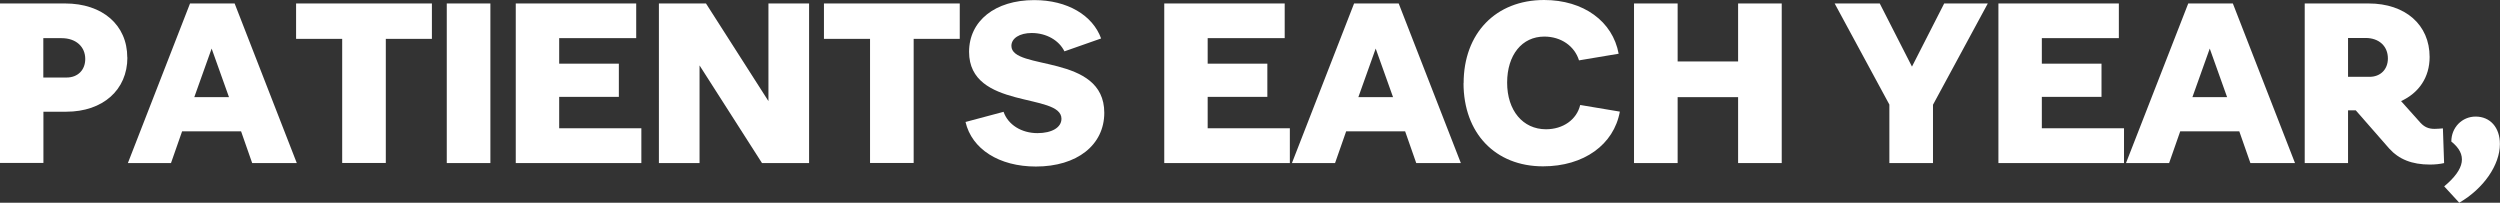 <?xml version="1.0" encoding="UTF-8"?><svg id="Layer_2" xmlns="http://www.w3.org/2000/svg" viewBox="0 0 252.2 20.45"><rect x="0" y="0" width="252.2" height="20.45" fill="#333333" stroke="none"/><g id="Layer_1-2"><path d="m12.85,5.8c0,3.27-2.47,5.47-6.17,5.47h-2.3v5.17H0V.35h6.57c3.77,0,6.27,2.17,6.27,5.45Zm-4.25.15c0-1.25-.95-2.1-2.38-2.1h-1.85v3.97h2.35c1.12,0,1.88-.75,1.88-1.87Z" style="fill:#fff; stroke-width:0px;"/><path d="m24.32,13.25h-5.95l-1.12,3.2h-4.35L19.17.35h4.5l6.27,16.1h-4.5l-1.12-3.2Zm-1.22-3.45l-1.75-4.9-1.75,4.9h3.5Z" style="fill:#fff; stroke-width:0px;"/><path d="m43.57,3.92h-4.65v12.52h-4.4V3.92h-4.65V.35h13.7v3.57Z" style="fill:#fff; stroke-width:0px;"/><path d="m45.07.35h4.4v16.1h-4.4V.35Z" style="fill:#fff; stroke-width:0px;"/><path d="m64.7,12.95v3.5h-12.67V.35h12.15v3.5h-7.77v2.57h6.02v3.35h-6.02v3.17h8.3Z" style="fill:#fff; stroke-width:0px;"/><path d="m81.62.35v16.1h-4.75l-6.3-9.85v9.85h-4.1V.35h4.75l6.3,9.85V.35h4.1Z" style="fill:#fff; stroke-width:0px;"/><path d="m96.82,3.92h-4.65v12.52h-4.4V3.92h-4.65V.35h13.7v3.57Z" style="fill:#fff; stroke-width:0px;"/><path d="m97.42,12.3l3.82-1.02c.45,1.3,1.8,2.15,3.42,2.15,1.45,0,2.42-.57,2.42-1.45,0-2.65-9.32-.9-9.32-6.75,0-3.12,2.62-5.22,6.57-5.22,3.35,0,5.9,1.53,6.75,3.87l-3.7,1.3c-.55-1.12-1.83-1.85-3.3-1.85-1.22,0-2.05.53-2.05,1.3,0,2.52,9.37.75,9.37,6.75,0,3.25-2.75,5.42-6.9,5.42-3.72,0-6.47-1.77-7.1-4.5Z" style="fill:#fff; stroke-width:0px;"/><path d="m130.12,12.95v3.5h-12.67V.35h12.15v3.5h-7.77v2.57h6.02v3.35h-6.02v3.17h8.3Z" style="fill:#fff; stroke-width:0px;"/><path d="m141.75,13.25h-5.95l-1.12,3.2h-4.35L136.6.35h4.5l6.27,16.1h-4.5l-1.12-3.2Zm-1.22-3.45l-1.75-4.9-1.75,4.9h3.5Z" style="fill:#fff; stroke-width:0px;"/><path d="m147.65,8.4c0-5.05,3.25-8.4,8.12-8.4,3.97,0,6.92,2.15,7.52,5.42l-4,.67c-.45-1.45-1.82-2.4-3.5-2.4-2.25,0-3.75,1.85-3.75,4.65s1.58,4.7,3.92,4.7c1.72,0,3.1-.97,3.45-2.45l4,.67c-.6,3.32-3.62,5.52-7.75,5.52-4.82,0-8.02-3.35-8.02-8.4Z" style="fill:#fff; stroke-width:0px;"/><path d="m179.74.35v16.1h-4.4v-6.65h-6.1v6.65h-4.4V.35h4.4v5.85h6.1V.35h4.4Z" style="fill:#fff; stroke-width:0px;"/><path d="m195,10.55v5.9h-4.4v-5.9l-5.52-10.2h4.55l3.25,6.37,3.25-6.37h4.4l-5.52,10.2Z" style="fill:#fff; stroke-width:0px;"/><path d="m214.27,12.95v3.5h-12.67V.35h12.15v3.5h-7.77v2.57h6.02v3.35h-6.02v3.17h8.3Z" style="fill:#fff; stroke-width:0px;"/><path d="m225.89,13.25h-5.95l-1.12,3.2h-4.35L220.75.35h4.5l6.27,16.1h-4.5l-1.12-3.2Zm-1.22-3.45l-1.75-4.9-1.75,4.9h3.5Z" style="fill:#fff; stroke-width:0px;"/><path d="m246.57,16.45c-.43.1-.92.15-1.45.15-1.8,0-3.12-.53-4.1-1.62l-3.37-3.85h-.78v5.32h-4.37V.35h6.45c3.7,0,6.15,2.15,6.15,5.4,0,2.05-1.08,3.62-2.88,4.45l1.97,2.2c.38.4.78.6,1.4.6.3,0,.6-.03.85-.05l.12,3.5Zm-9.7-12.62v3.92h2.17c1.1,0,1.85-.75,1.85-1.85,0-1.25-.9-2.07-2.25-2.07h-1.77Z" style="fill:#fff; stroke-width:0px;"/><path d="m246.57,18.8c2.12-1.77,2.35-3.22.72-4.52,0-1.42,1.08-2.52,2.45-2.52,1.47,0,2.45,1.1,2.45,2.77,0,2.12-1.65,4.5-4.1,5.92l-1.52-1.65Z" style="fill:#fff; stroke-width:0px;"/></g></svg>